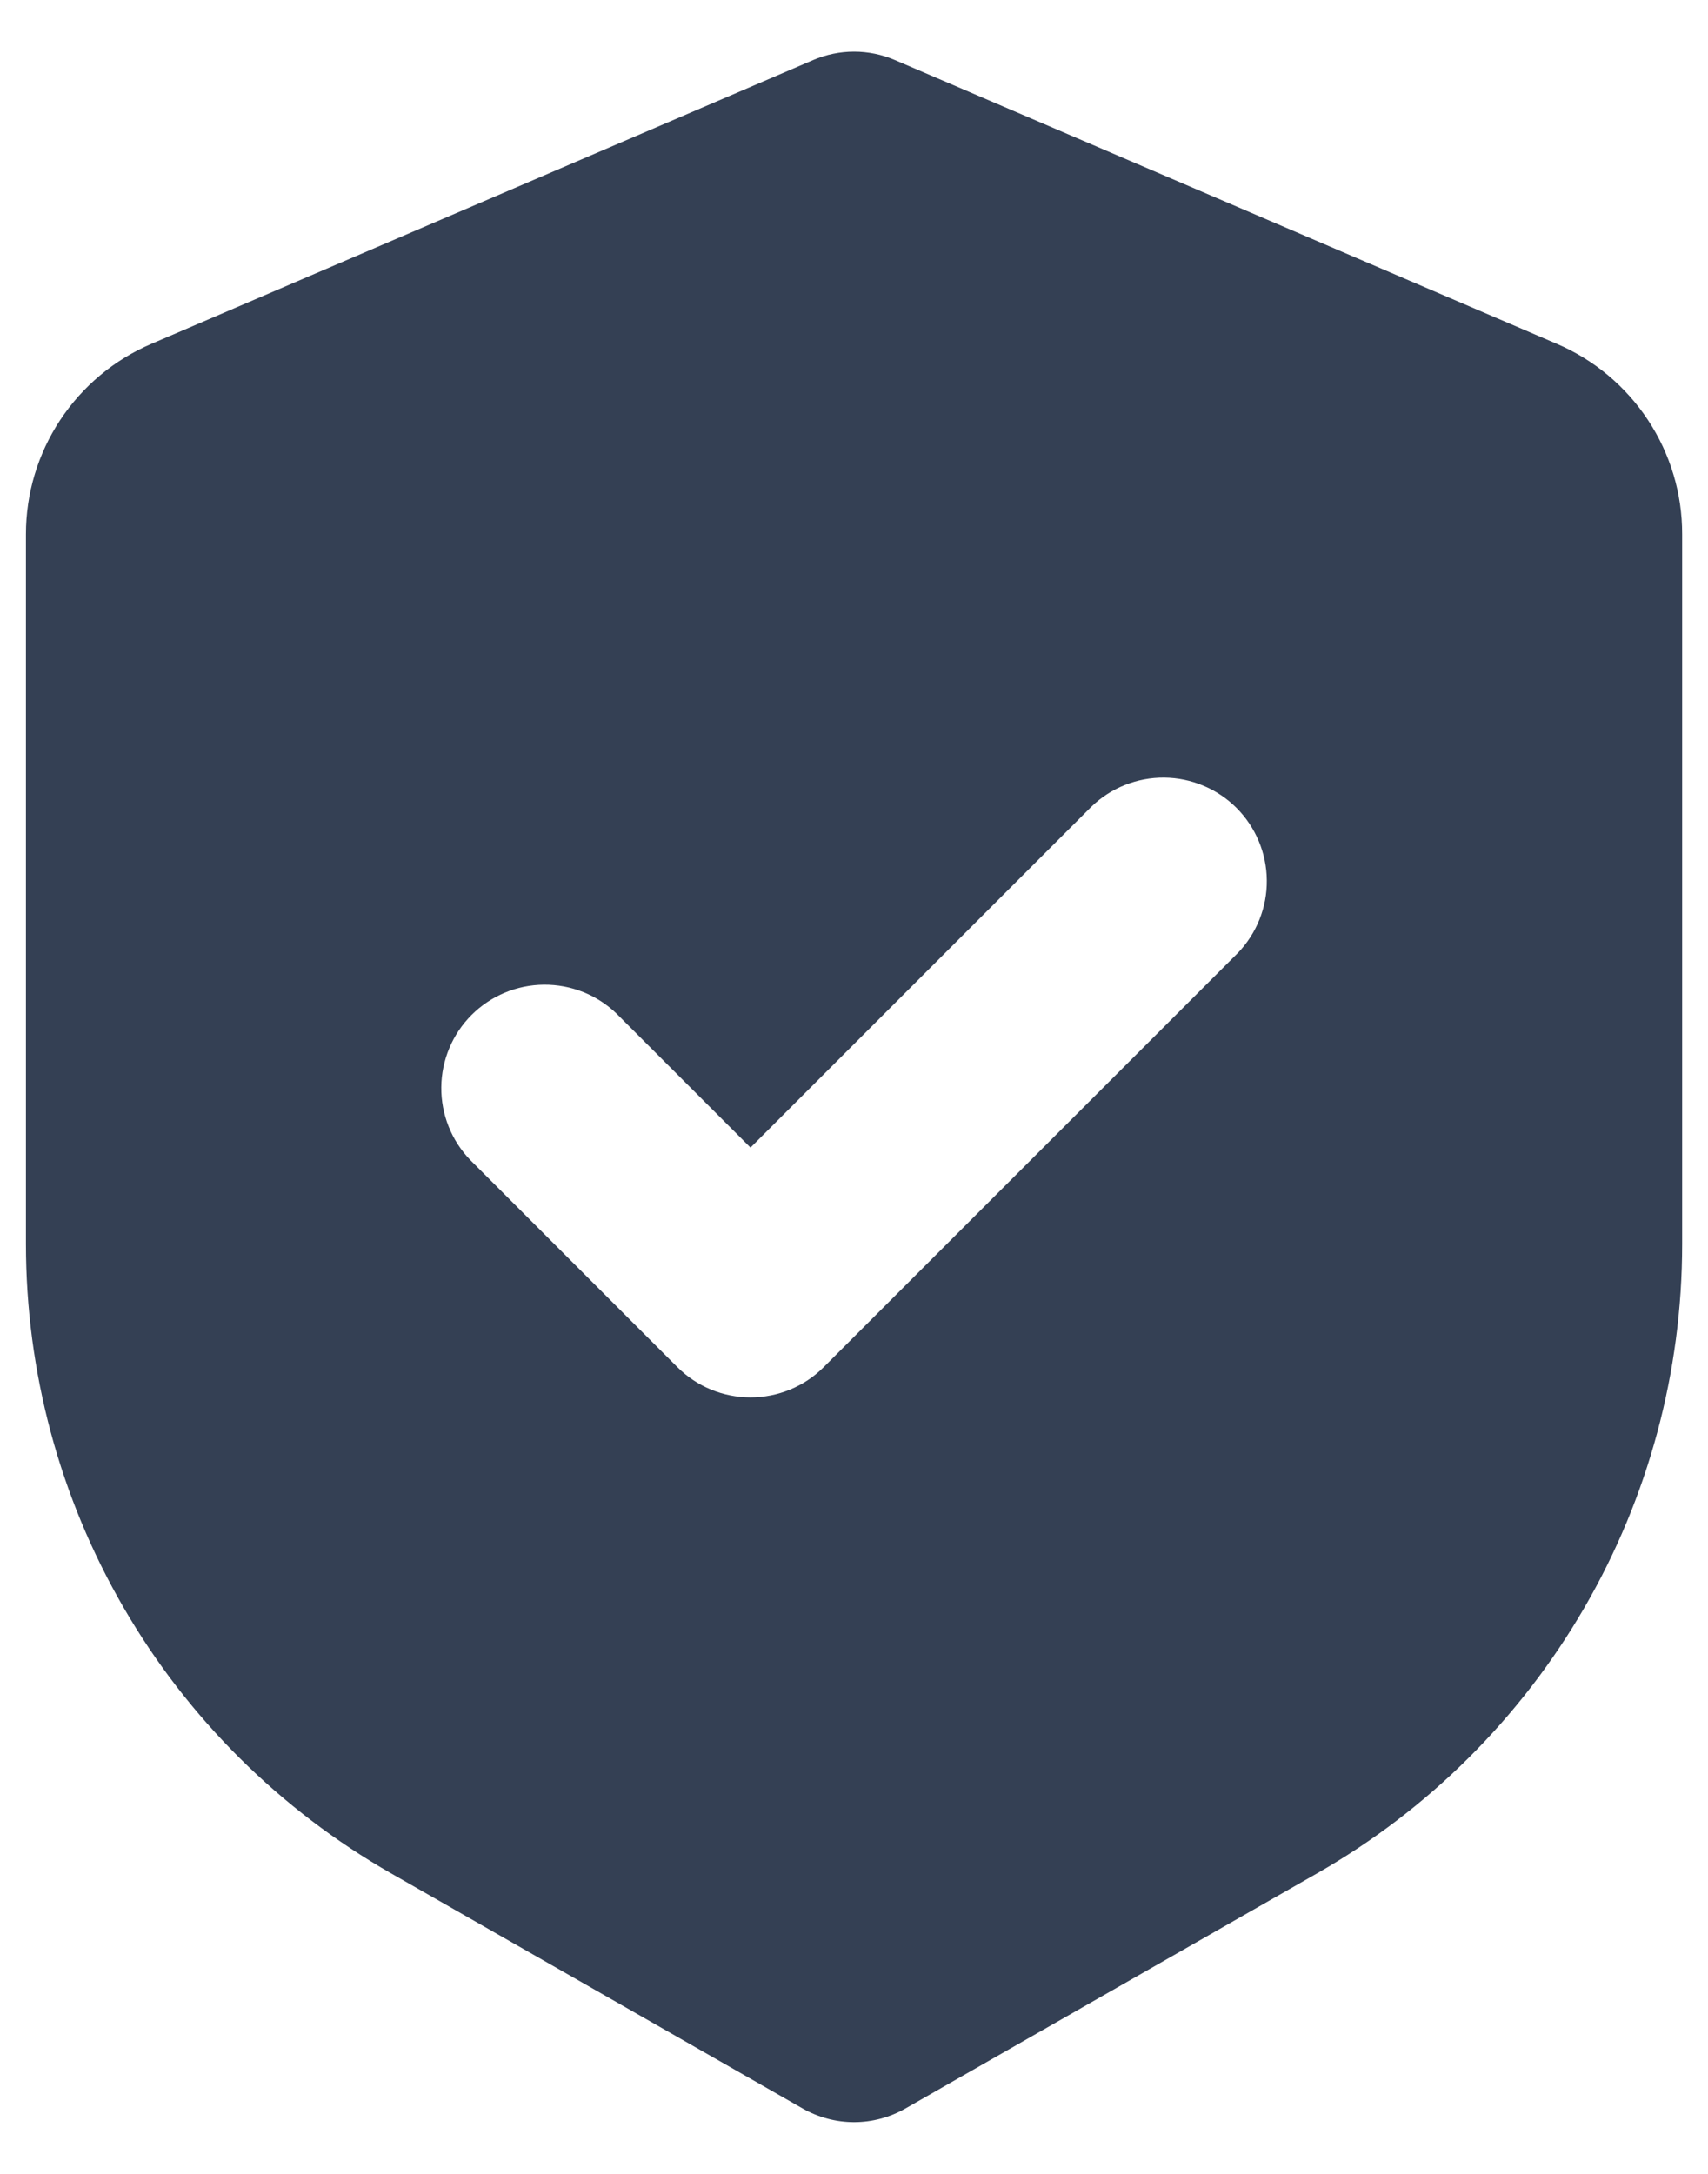 <svg width="22" height="28" viewBox="0 0 22 28" fill="none" xmlns="http://www.w3.org/2000/svg">
<path fill-rule="evenodd" clip-rule="evenodd" d="M10.475 0.773C10.641 0.702 10.82 0.665 11.001 0.665C11.181 0.665 11.36 0.702 11.526 0.773L20.051 4.428C20.531 4.633 20.94 4.975 21.227 5.411C21.515 5.847 21.668 6.358 21.667 6.88V16.026C21.667 17.672 21.232 19.287 20.406 20.71C19.58 22.133 18.393 23.313 16.965 24.129L11.662 27.158C11.461 27.273 11.233 27.334 11.001 27.334C10.769 27.334 10.541 27.273 10.339 27.158L5.037 24.129C3.608 23.312 2.42 22.133 1.594 20.709C0.768 19.286 0.334 17.669 0.334 16.024V6.88C0.334 6.358 0.487 5.847 0.774 5.412C1.062 4.976 1.47 4.634 1.95 4.429L10.475 0.773ZM15.943 12.276C16.186 12.024 16.321 11.687 16.317 11.338C16.314 10.988 16.174 10.654 15.927 10.406C15.68 10.159 15.345 10.019 14.996 10.016C14.646 10.013 14.309 10.147 14.058 10.39L9.667 14.781L7.943 13.057C7.692 12.814 7.355 12.68 7.005 12.683C6.656 12.686 6.321 12.826 6.074 13.073C5.827 13.32 5.687 13.655 5.684 14.004C5.681 14.354 5.815 14.691 6.058 14.942L8.725 17.609C8.975 17.859 9.314 17.999 9.667 17.999C10.021 17.999 10.36 17.859 10.61 17.609L15.943 12.276Z" fill="#344054"/>
</svg>
